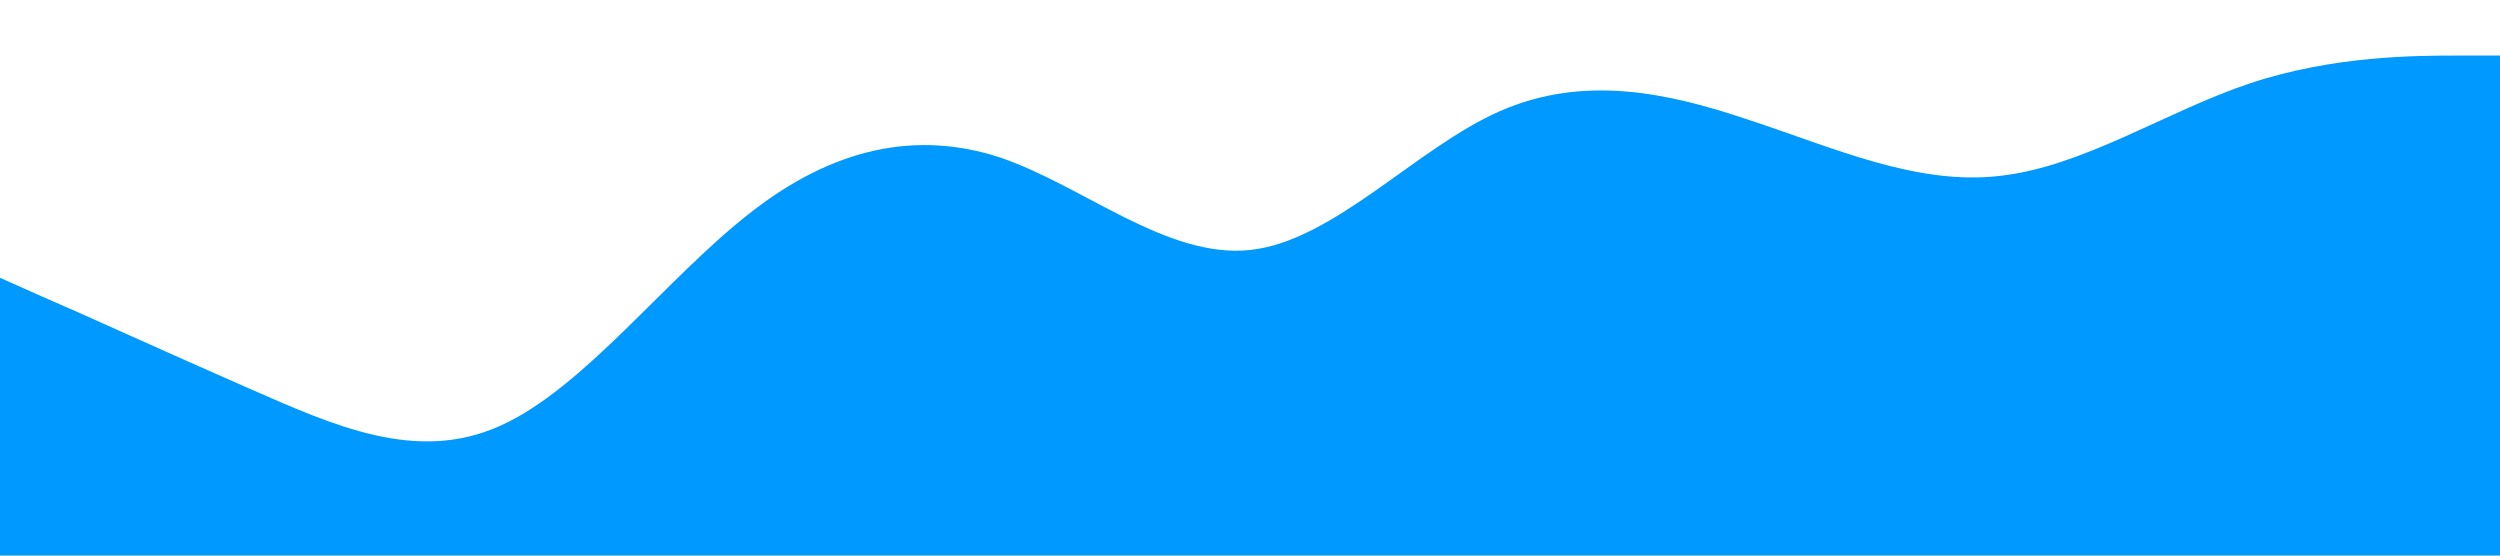 <?xml version="1.0" standalone="no"?><svg xmlns="http://www.w3.org/2000/svg" viewBox="0 0 1440 320"><path fill="#0099ff" fill-opacity="1" d="M0,160L24,170.7C48,181,96,203,144,224C192,245,240,267,288,245.3C336,224,384,160,432,122.7C480,85,528,75,576,90.7C624,107,672,149,720,144C768,139,816,85,864,64C912,43,960,53,1008,69.3C1056,85,1104,107,1152,101.3C1200,96,1248,64,1296,48C1344,32,1392,32,1416,32L1440,32L1440,320L1416,320C1392,320,1344,320,1296,320C1248,320,1200,320,1152,320C1104,320,1056,320,1008,320C960,320,912,320,864,320C816,320,768,320,720,320C672,320,624,320,576,320C528,320,480,320,432,320C384,320,336,320,288,320C240,320,192,320,144,320C96,320,48,320,24,320L0,320Z"></path></svg>